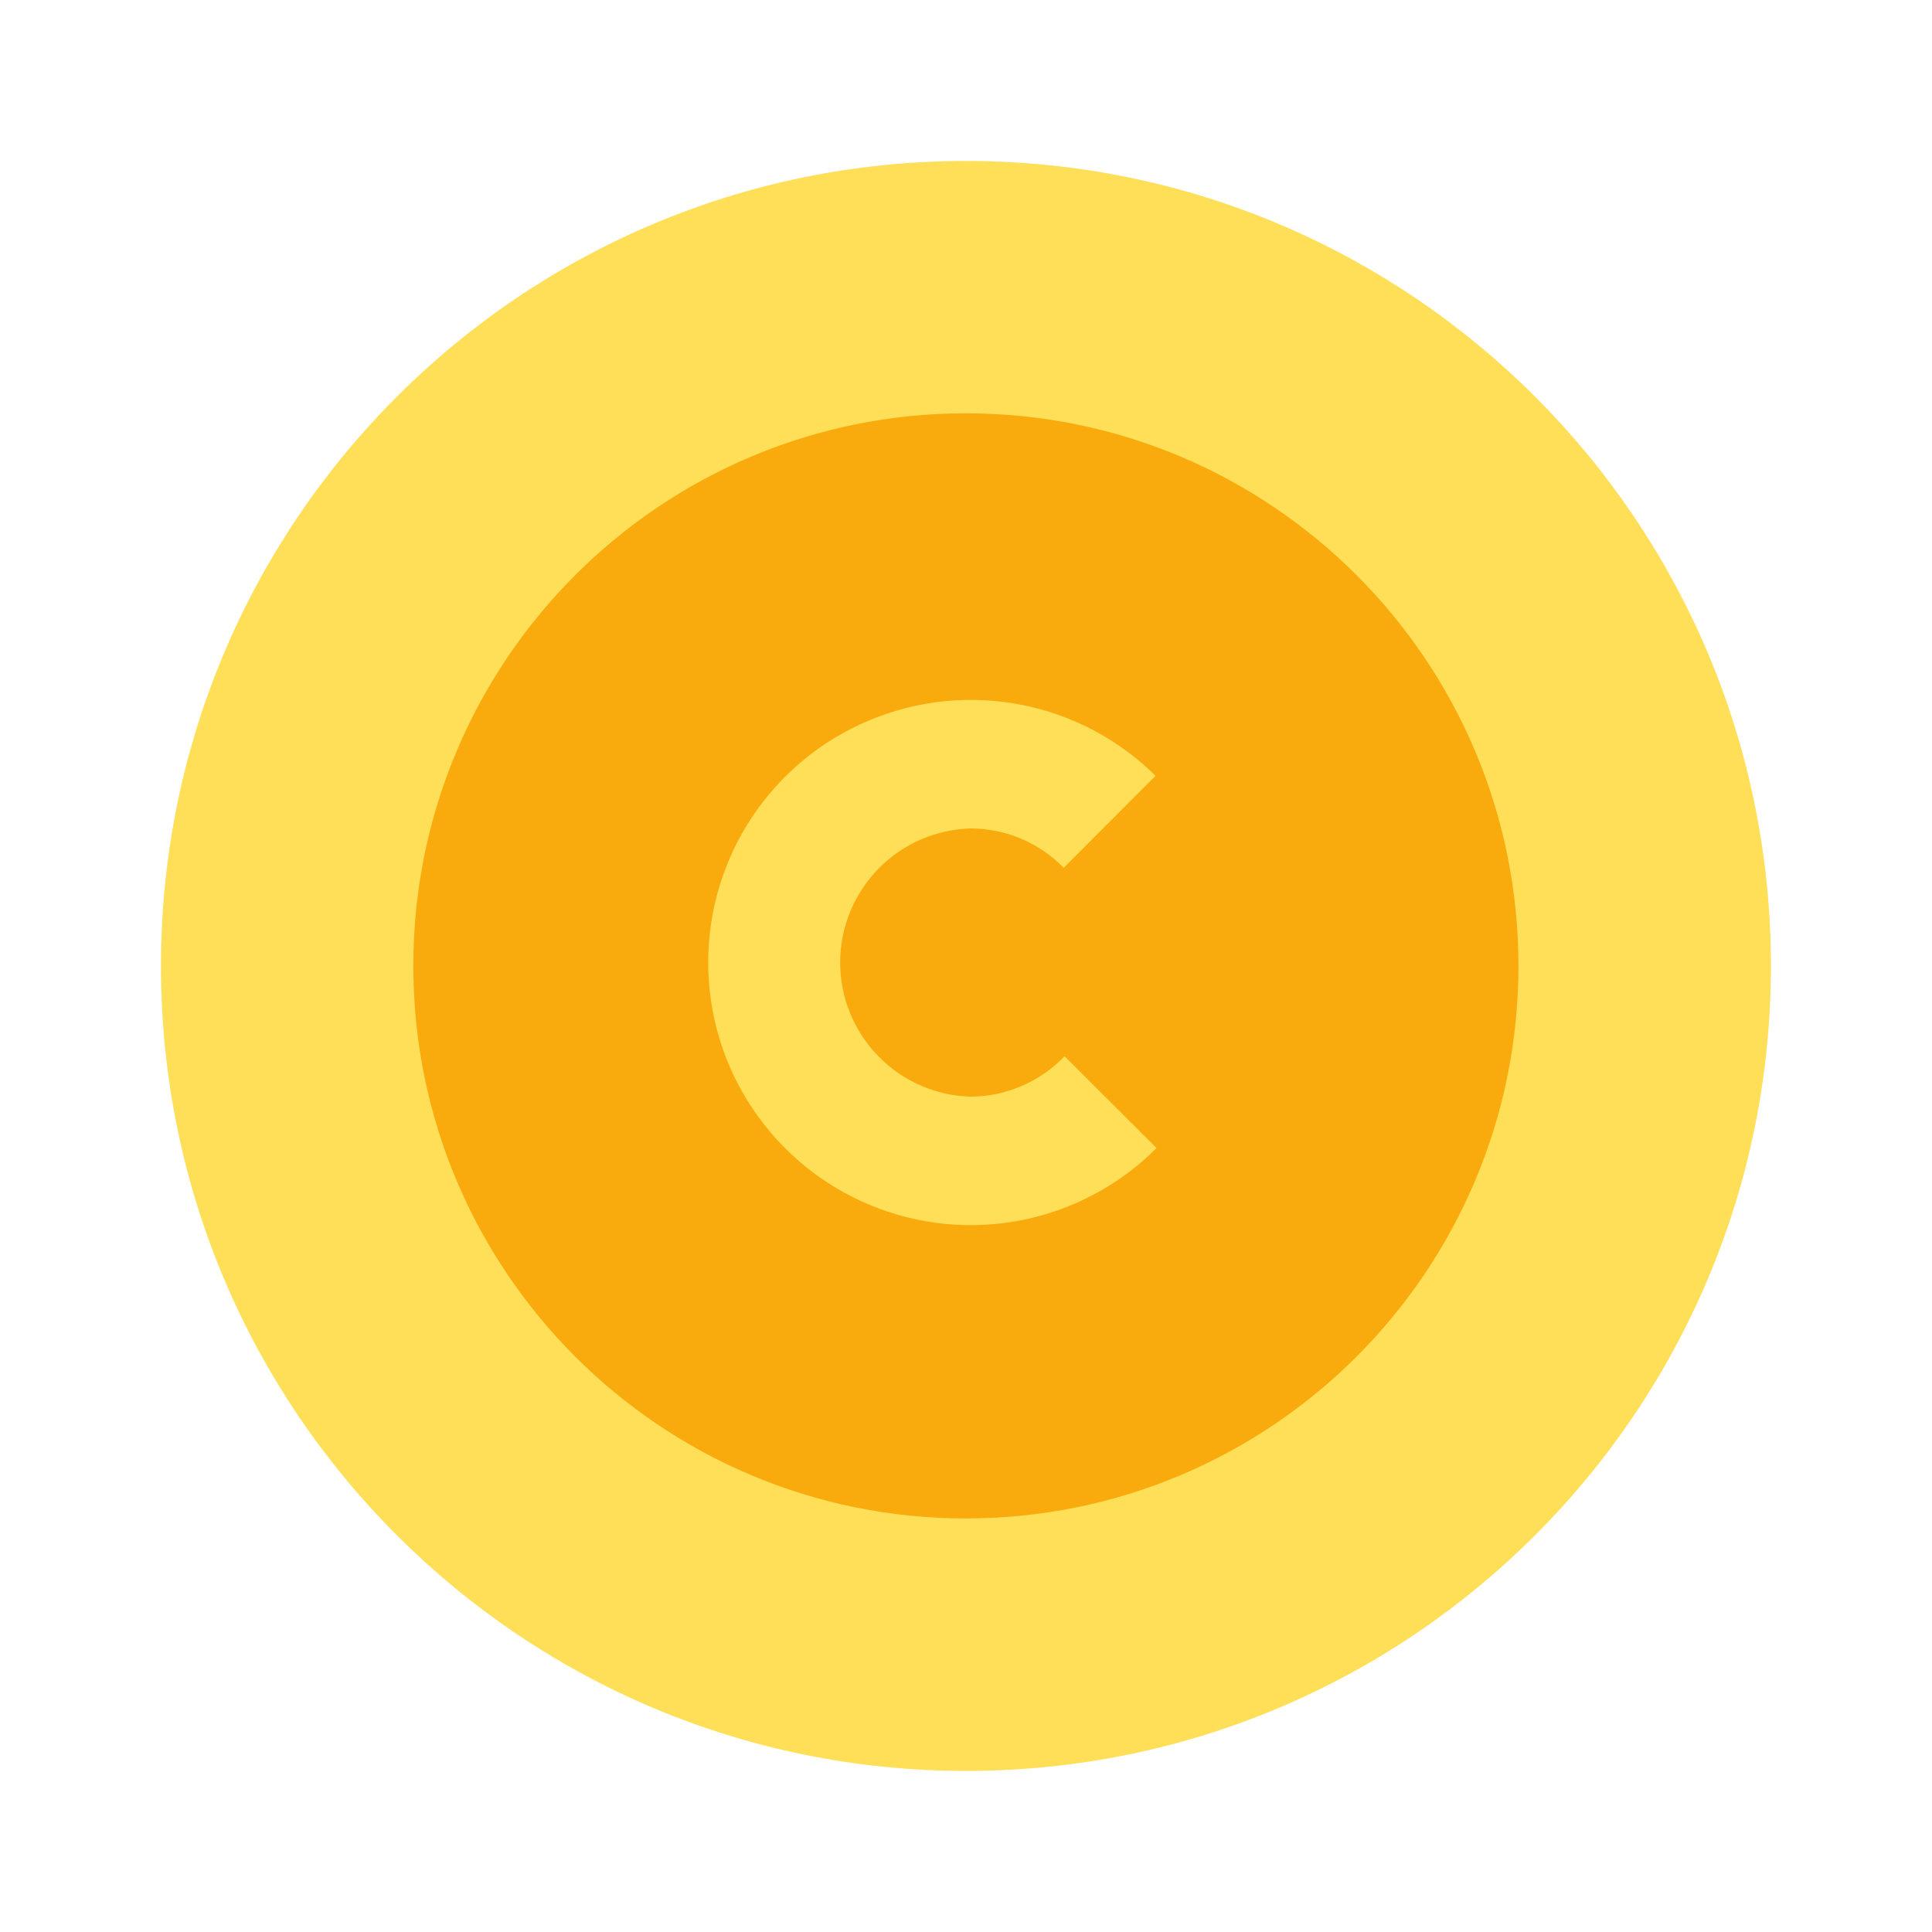 <svg width="16" height="16" viewBox="0 0 16 16" fill="none" xmlns="http://www.w3.org/2000/svg">
<path d="M8 14.666C11.682 14.666 14.666 11.682 14.666 8C14.666 4.318 11.682 1.333 8 1.333C4.318 1.333 1.333 4.318 1.333 8C1.333 11.682 4.318 14.666 8 14.666Z" fill="#FFDF57"/>
<path fill-rule="evenodd" clip-rule="evenodd" d="M12.575 7.999C12.575 10.526 10.526 12.575 7.999 12.575C5.472 12.575 3.423 10.526 3.423 7.999C3.423 5.472 5.472 3.423 7.999 3.423C10.526 3.423 12.575 5.472 12.575 7.999ZM8.466 10.104C8.888 10.019 9.275 9.812 9.578 9.508L8.816 8.747C8.716 8.852 8.595 8.936 8.462 8.993C8.329 9.051 8.185 9.081 8.04 9.082C7.75 9.074 7.475 8.954 7.273 8.746C7.071 8.539 6.958 8.261 6.958 7.971C6.958 7.682 7.071 7.404 7.273 7.196C7.475 6.989 7.75 6.868 8.04 6.861C8.183 6.861 8.325 6.89 8.457 6.946C8.589 7.002 8.709 7.084 8.809 7.187L9.57 6.425C9.265 6.123 8.877 5.918 8.455 5.836C8.033 5.754 7.596 5.799 7.2 5.965C6.803 6.13 6.465 6.41 6.227 6.768C5.99 7.126 5.863 7.547 5.865 7.977C5.866 8.407 5.994 8.826 6.234 9.183C6.473 9.54 6.813 9.818 7.211 9.982C7.608 10.146 8.045 10.188 8.466 10.104Z" fill="#F9AA0D"/>
</svg>
